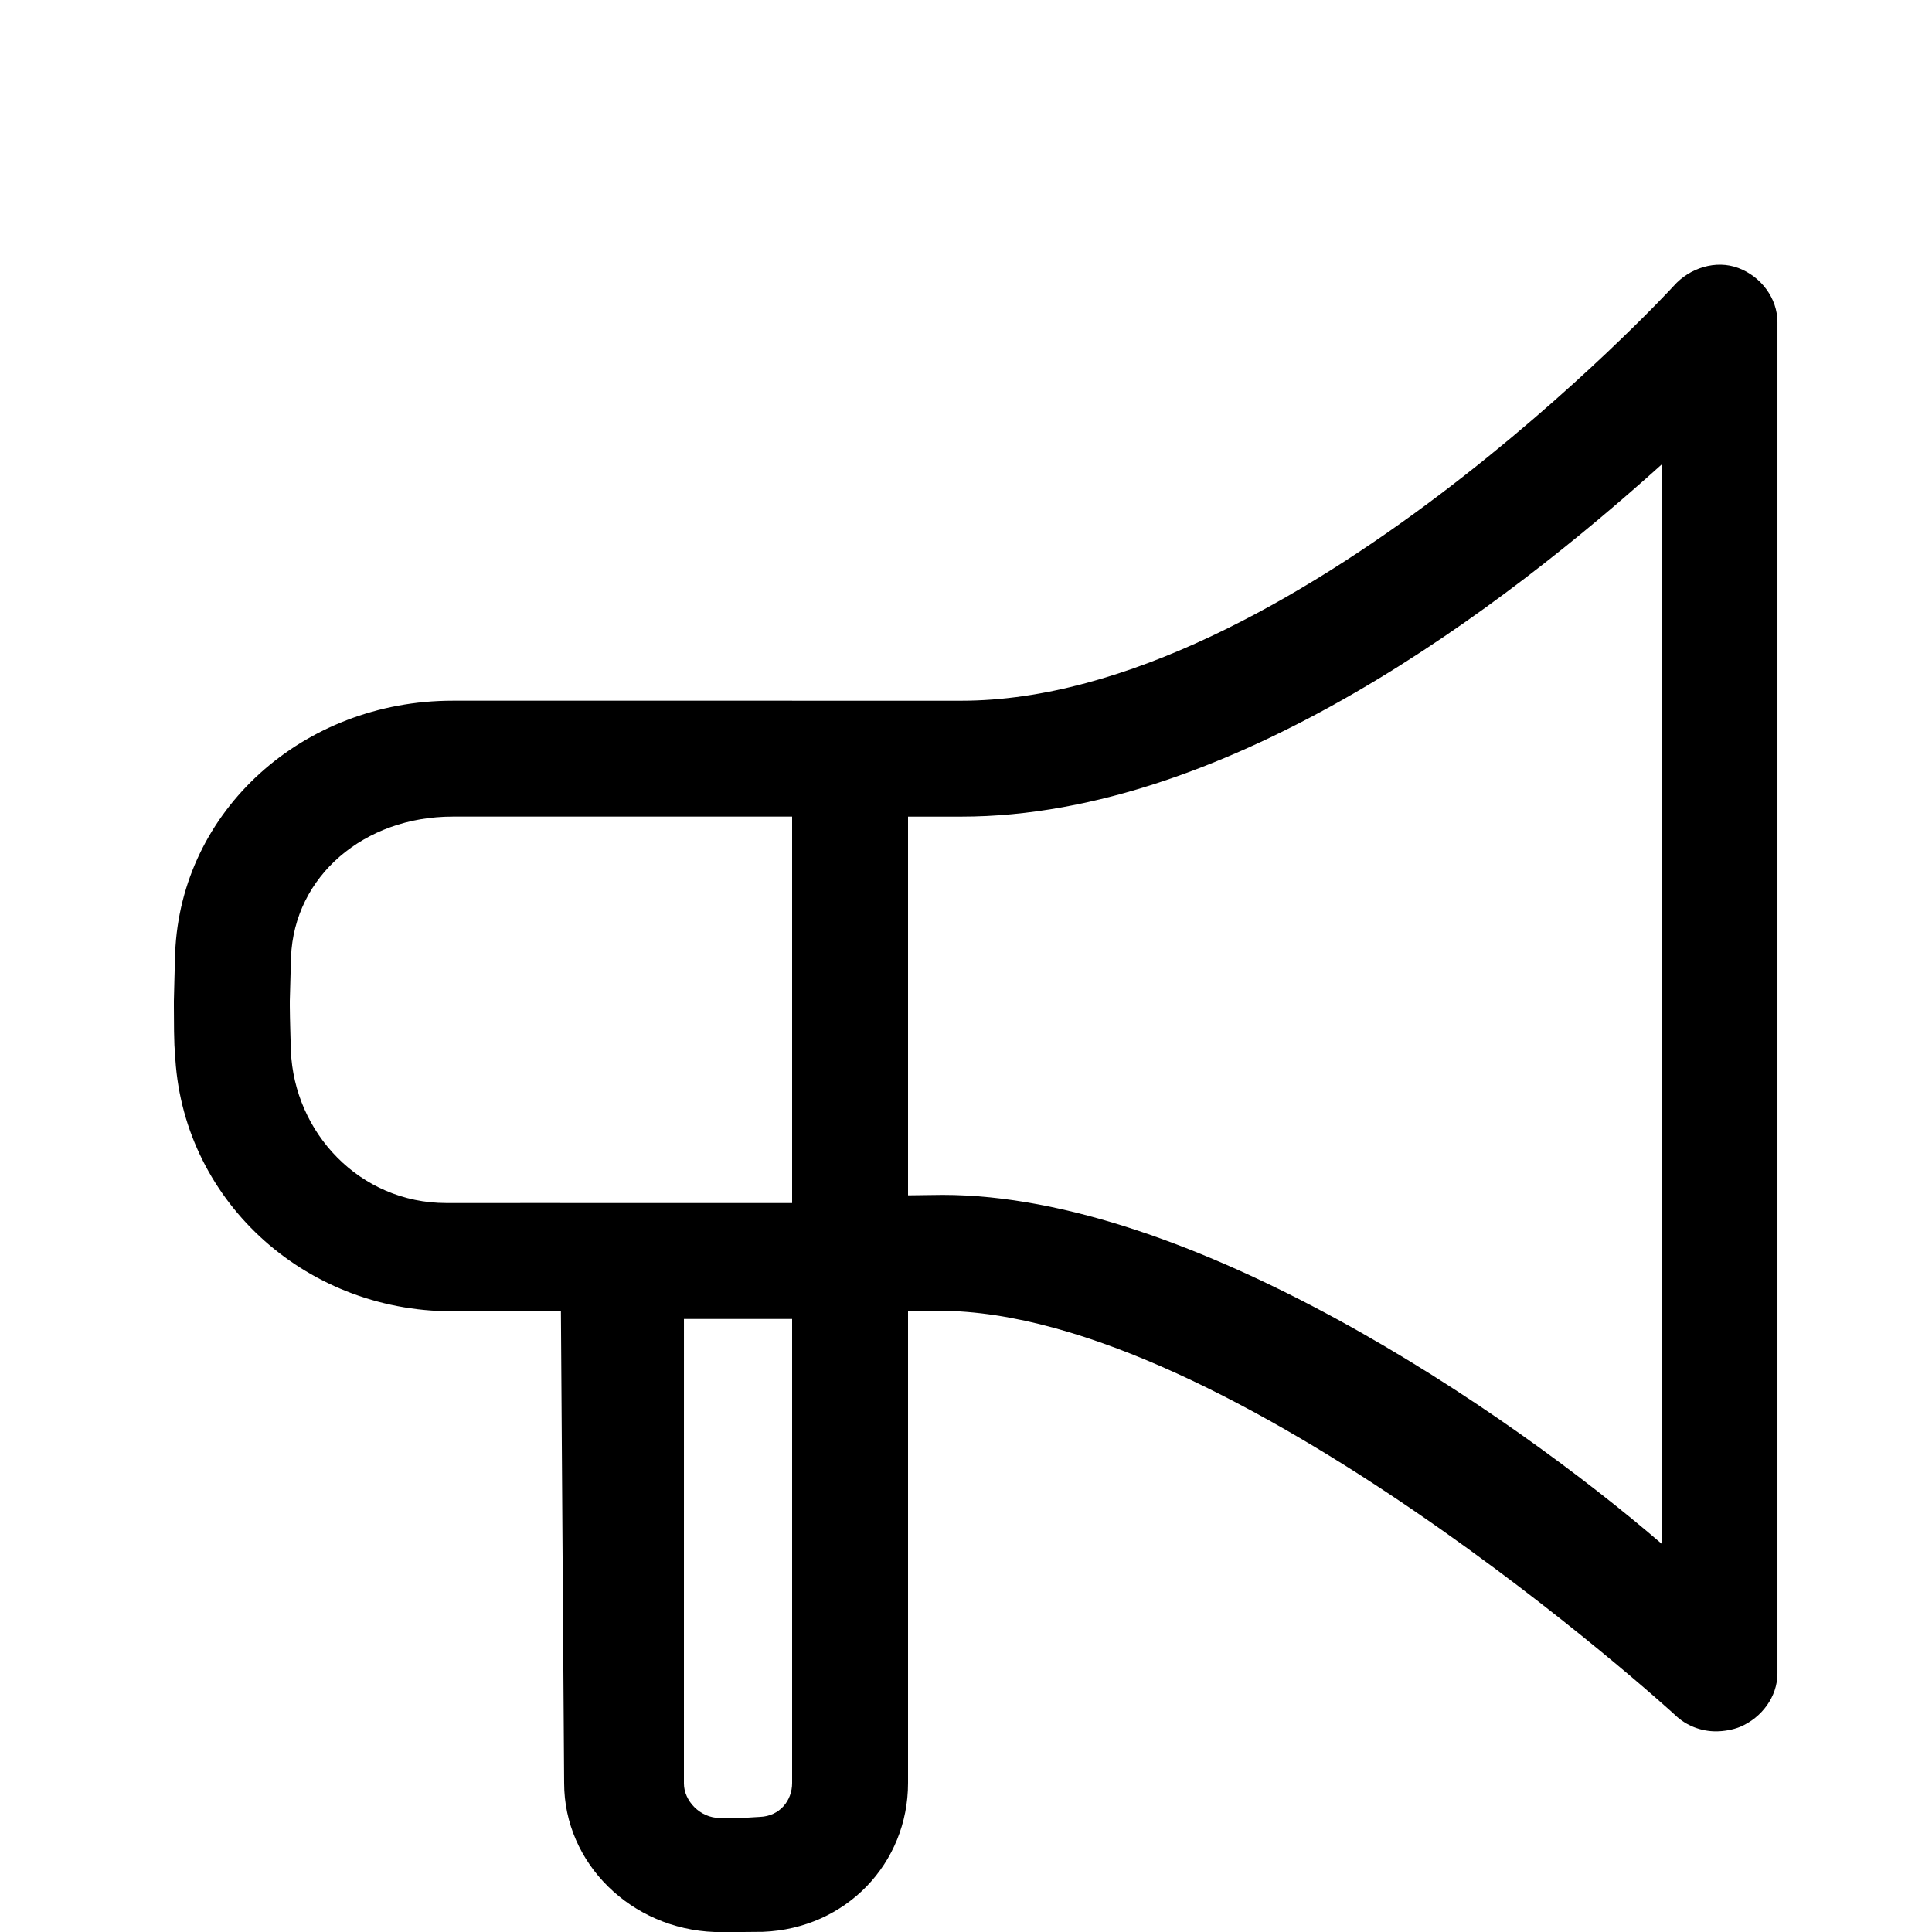 <?xml version="1.0" encoding="utf-8"?>
<!-- Generator: Adobe Illustrator 16.0.0, SVG Export Plug-In . SVG Version: 6.00 Build 0)  -->
<!DOCTYPE svg PUBLIC "-//W3C//DTD SVG 1.1//EN" "http://www.w3.org/Graphics/SVG/1.1/DTD/svg11.dtd">
<svg version="1.1" id="Capa_1" xmlns="http://www.w3.org/2000/svg" xmlns:xlink="http://www.w3.org/1999/xlink" x="0px" y="0px"
	 width="128px" height="128px" viewBox="0 0 128 128" enable-background="new 0 0 128 128" xml:space="preserve">
<path d="M115.173,17.756L115.173,17.756c-1.497-0.563-3.237-0.005-4.293,1.195c-0.252,0.287-25.435,27.473-47.19,27.473h-3.53v0.001
	h-7.68v-0.002H29.982c-9.884,0-17.995,7.25-18.377,16.703c-0.006,0.192-0.085,2.994-0.085,3.19v0.315
	c0,2.909,0.069,3.013,0.075,3.118c0.384,9.604,8.46,17.126,18.34,17.126l4.247,0.005c0.962,0,2.938,0.001,2.938,0.001l0.042-0.022
	v0.004l0.214,31.269c0,5.335,4.453,9.67,9.974,9.868l1.736,0.001c0.091,0,1.325-0.009,1.459-0.013
	c5.517-0.215,9.615-4.545,9.615-9.857V86.868c1.28-0.005,1.212-0.011,1.453-0.017l0.612-0.007c19.33,0,48.468,26.505,48.759,26.785
	c0.729,0.705,1.724,1.078,2.699,1.078c0.506,0,1.135-0.101,1.619-0.306c1.418-0.603,2.459-1.993,2.459-3.534V21.35
	C117.762,19.751,116.668,18.319,115.173,17.756z M52.48,118.13c0,1.171-0.824,2.194-2.129,2.245
	c-0.17,0.002-1.097,0.073-1.203,0.073h-1.45c-1.321,0-2.386-1.142-2.386-2.286l0.001-30.778h7.167V118.13z M52.48,79.705
	c-0.211,0-11.593,0-15.36,0v-0.002c-0.94,0-1.841,0-2.654,0l0.001,0.001h-4.898c-5.742,0-10.08-4.666-10.298-10.099
	c-0.006-0.314-0.07-2.213-0.07-2.953v-0.336c0-0.178,0.076-2.642,0.079-2.906c0.218-5.384,4.86-9.307,10.703-9.307H52.48V79.705z
	 M110.08,102.271c-10.24-8.819-31.173-23.106-47.625-23.106c-0.229,0-0.508,0.002-0.739,0.009c-0.265,0.008-0.833,0.014-1.556,0.02
	V54.104h3.53c17.901,0,36.15-14.106,46.39-23.322V102.271z"/>
</svg>
